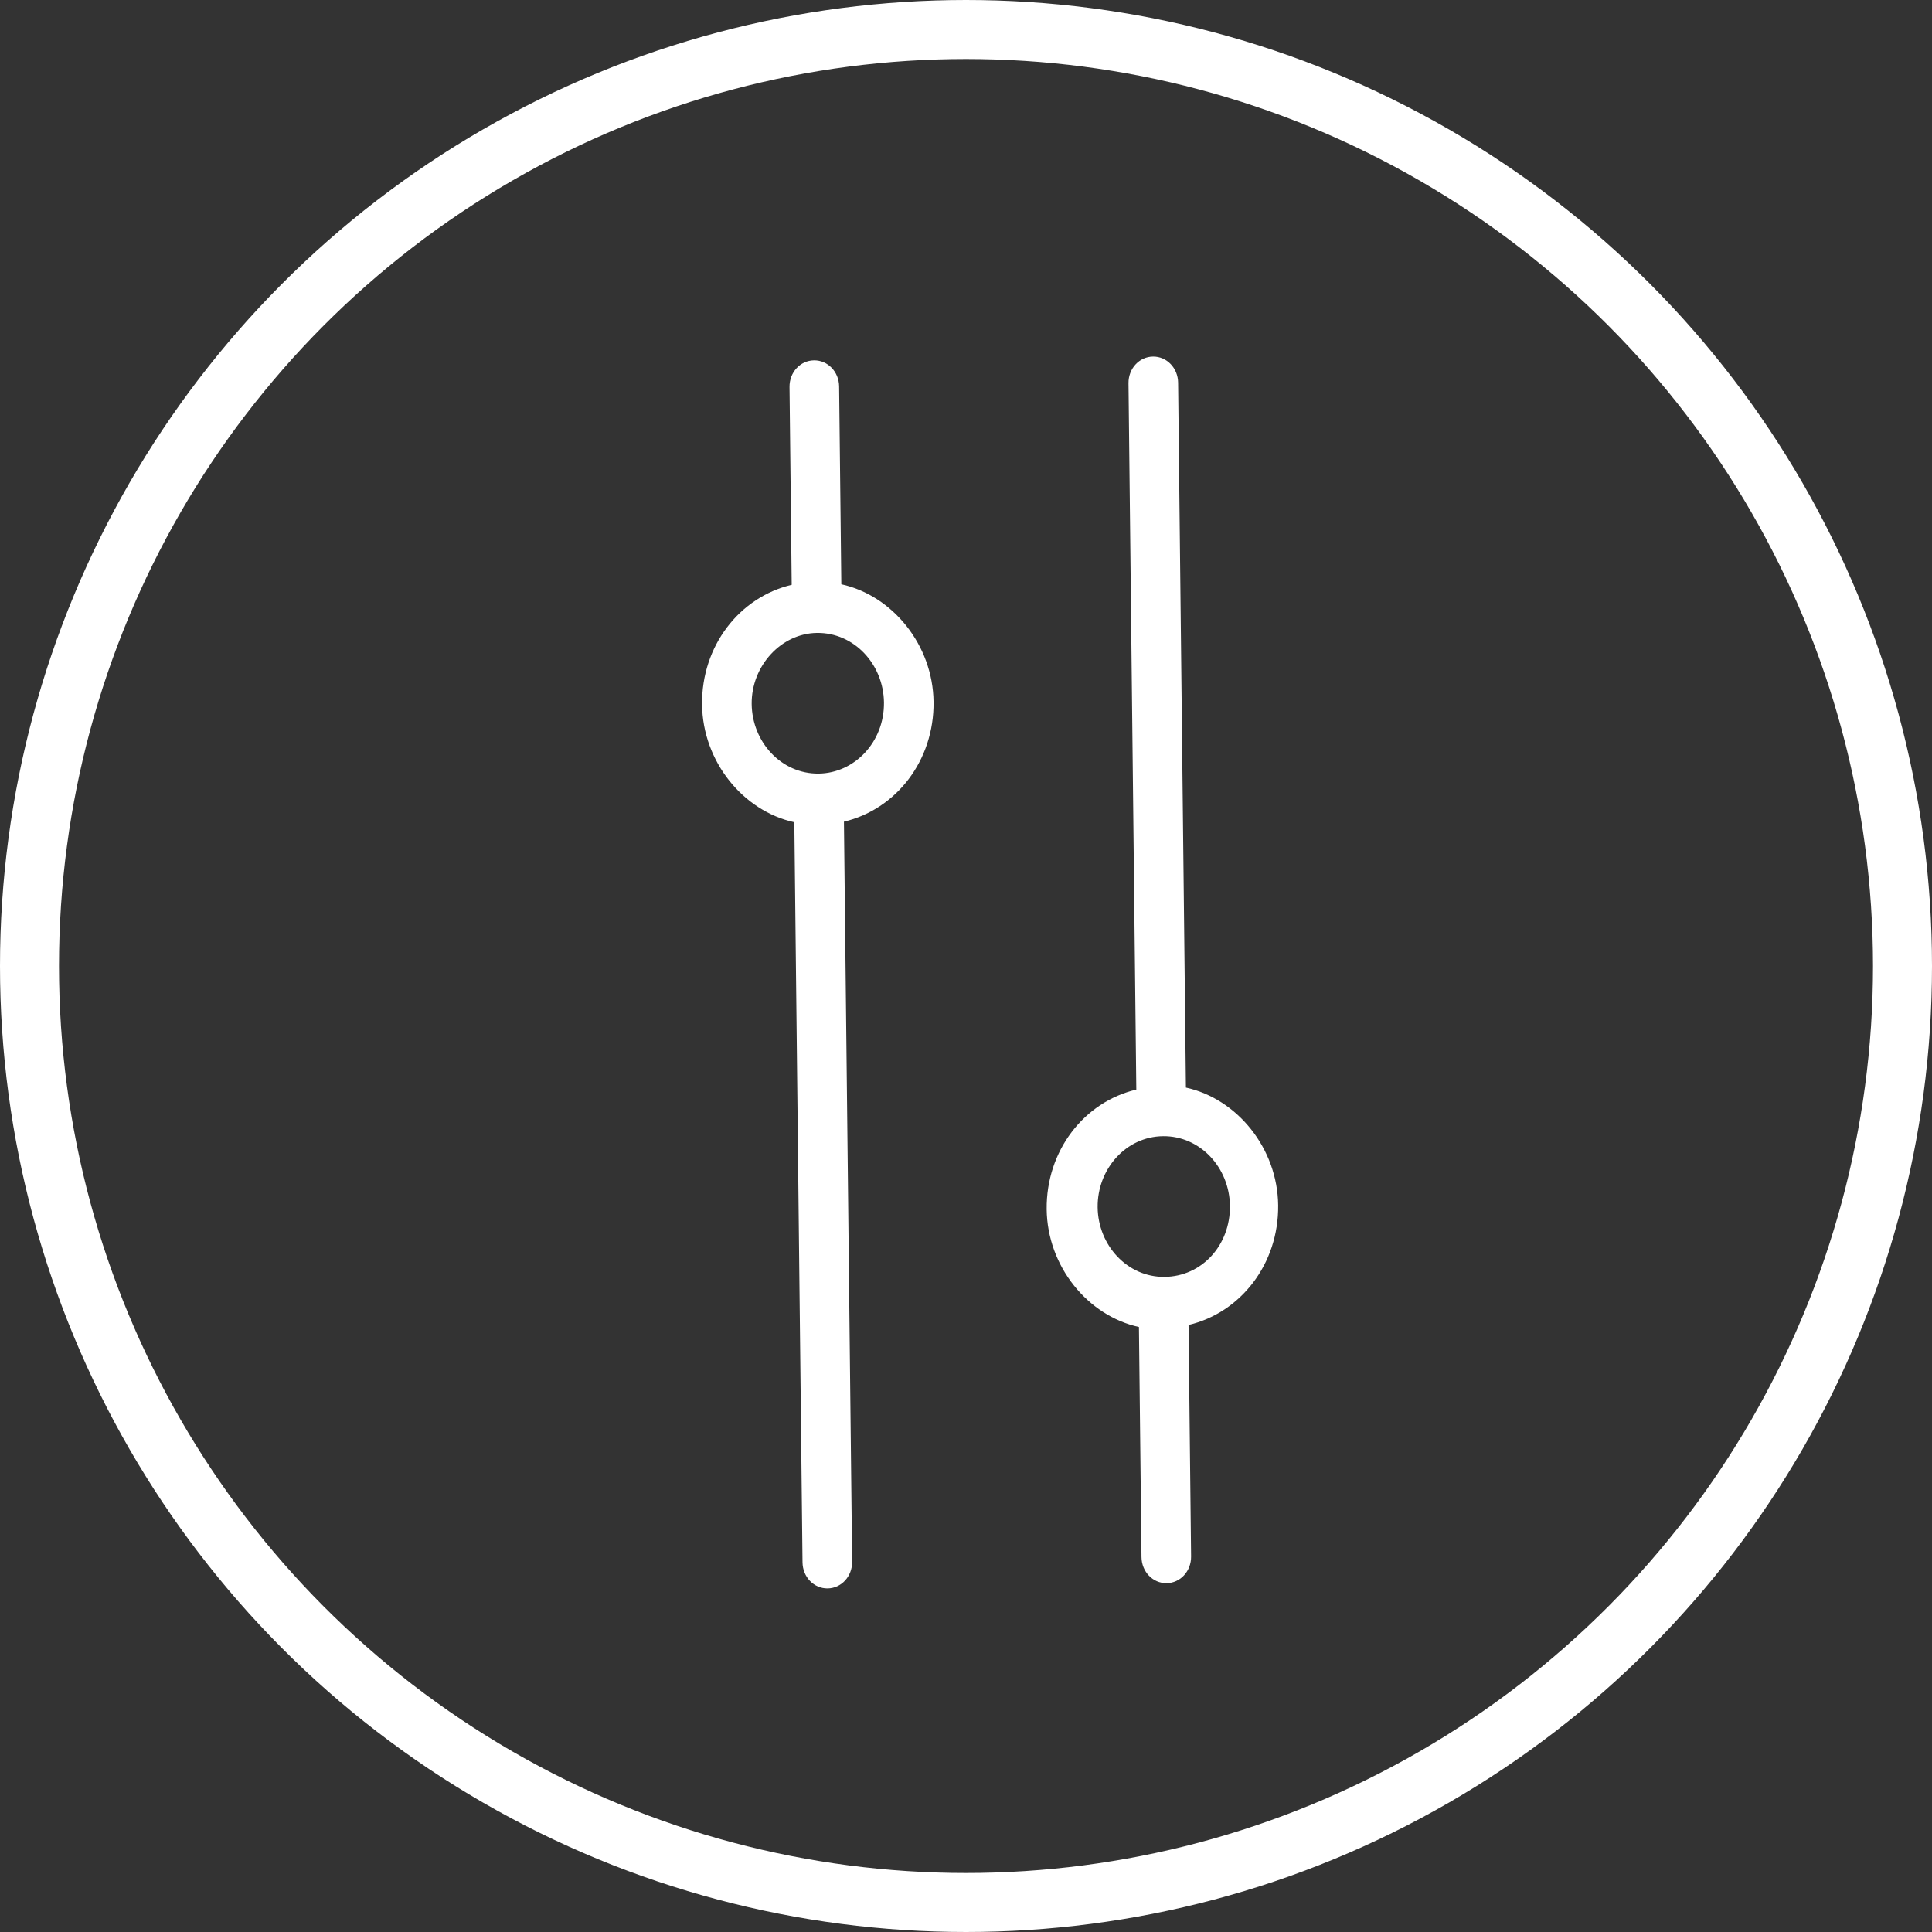 <svg width="131" height="131" fill="none" xmlns="http://www.w3.org/2000/svg"><rect width="100%" height="100%" fill="#333333" stroke="none"/><circle cx="65.5" cy="65.5" r="63.5" stroke="#fff" stroke-width="4"/><g clip-path="url(#clip0)" fill="#fff"><path d="M54.415 105.932l-.555-50.18c-3.466-.757-6.213-4.106-6.256-7.98-.044-3.975 2.536-7.284 6.078-8.118l-.148-13.414c-.011-.994.727-1.797 1.662-1.807.934-.01 1.69.776 1.701 1.77l.149 13.414c3.466.757 6.212 4.105 6.255 7.98.044 3.975-2.536 7.283-6.077 8.117l.555 50.181c.01.993-.728 1.797-1.663 1.807-.934.01-1.69-.776-1.701-1.77zm5.523-58.297c-.029-2.584-2.015-4.748-4.538-4.72-2.43.027-4.46 2.235-4.432 4.819.029 2.584 2.015 4.748 4.538 4.72 2.429-.027 4.461-2.136 4.432-4.82zm17.461 57.943l-.173-15.6c-3.466-.757-6.213-4.106-6.256-7.981-.043-3.975 2.536-7.283 6.078-8.117l-.53-47.895c-.01-.993.728-1.797 1.663-1.807.934-.01 1.69.776 1.701 1.77l.529 47.796c3.465.756 6.213 4.105 6.255 7.98.044 3.975-2.536 7.283-6.077 8.117l.173 15.7c.011.994-.728 1.797-1.662 1.807-.934.01-1.69-.776-1.701-1.77zm5.997-23.818c-.028-2.583-2.015-4.748-4.537-4.72-2.523.028-4.461 2.236-4.433 4.82.029 2.583 2.015 4.747 4.538 4.72 2.523-.028 4.462-2.137 4.432-4.82z"/></g><defs><clipPath id="clip0"><path fill="#fff" transform="scale(1 -1) rotate(-89.367 -4.571 -20.522)" d="M0 0h83.275v78.303H0z"/></clipPath></defs></svg>